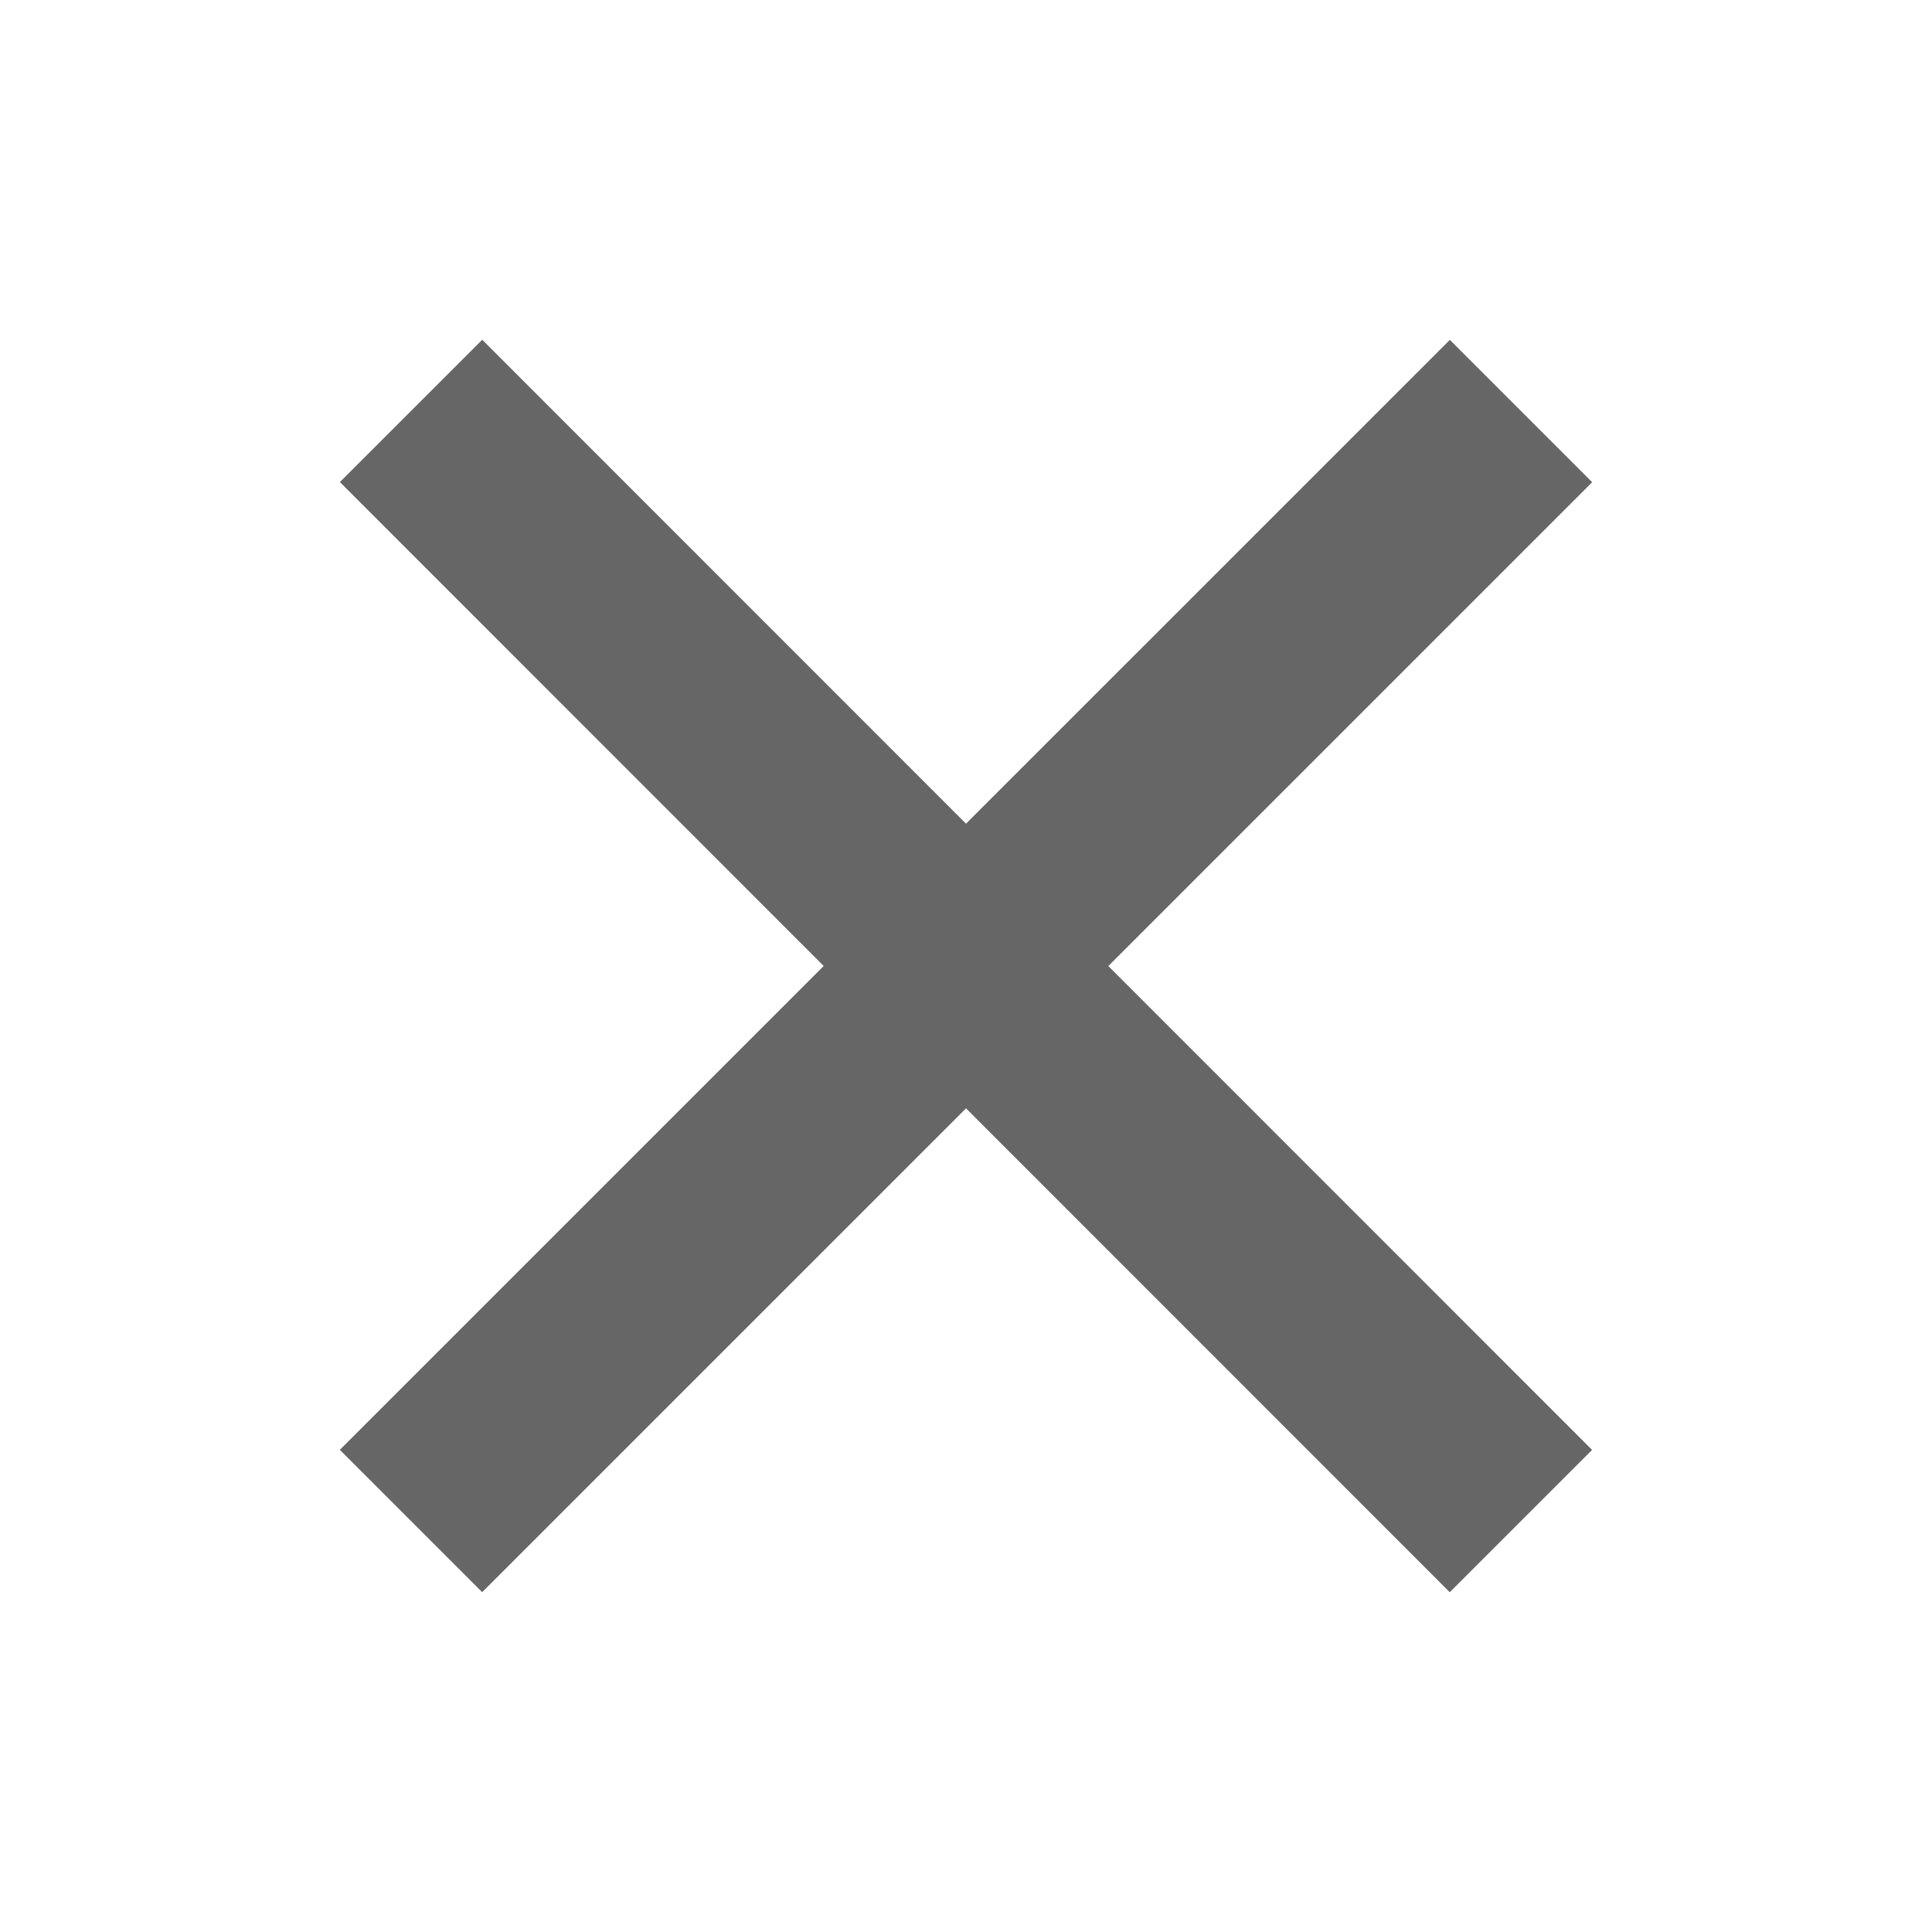 <svg xmlns="http://www.w3.org/2000/svg" fill="#666666" width="24" height="24" viewBox="0 0 48 48"><path d="M21.5 4.5H26.501V43.5H21.5z" transform="rotate(45.001 24 24)"/><path d="M21.5 4.5H26.5V43.501H21.5z" transform="rotate(135.008 24 24)"/></svg>